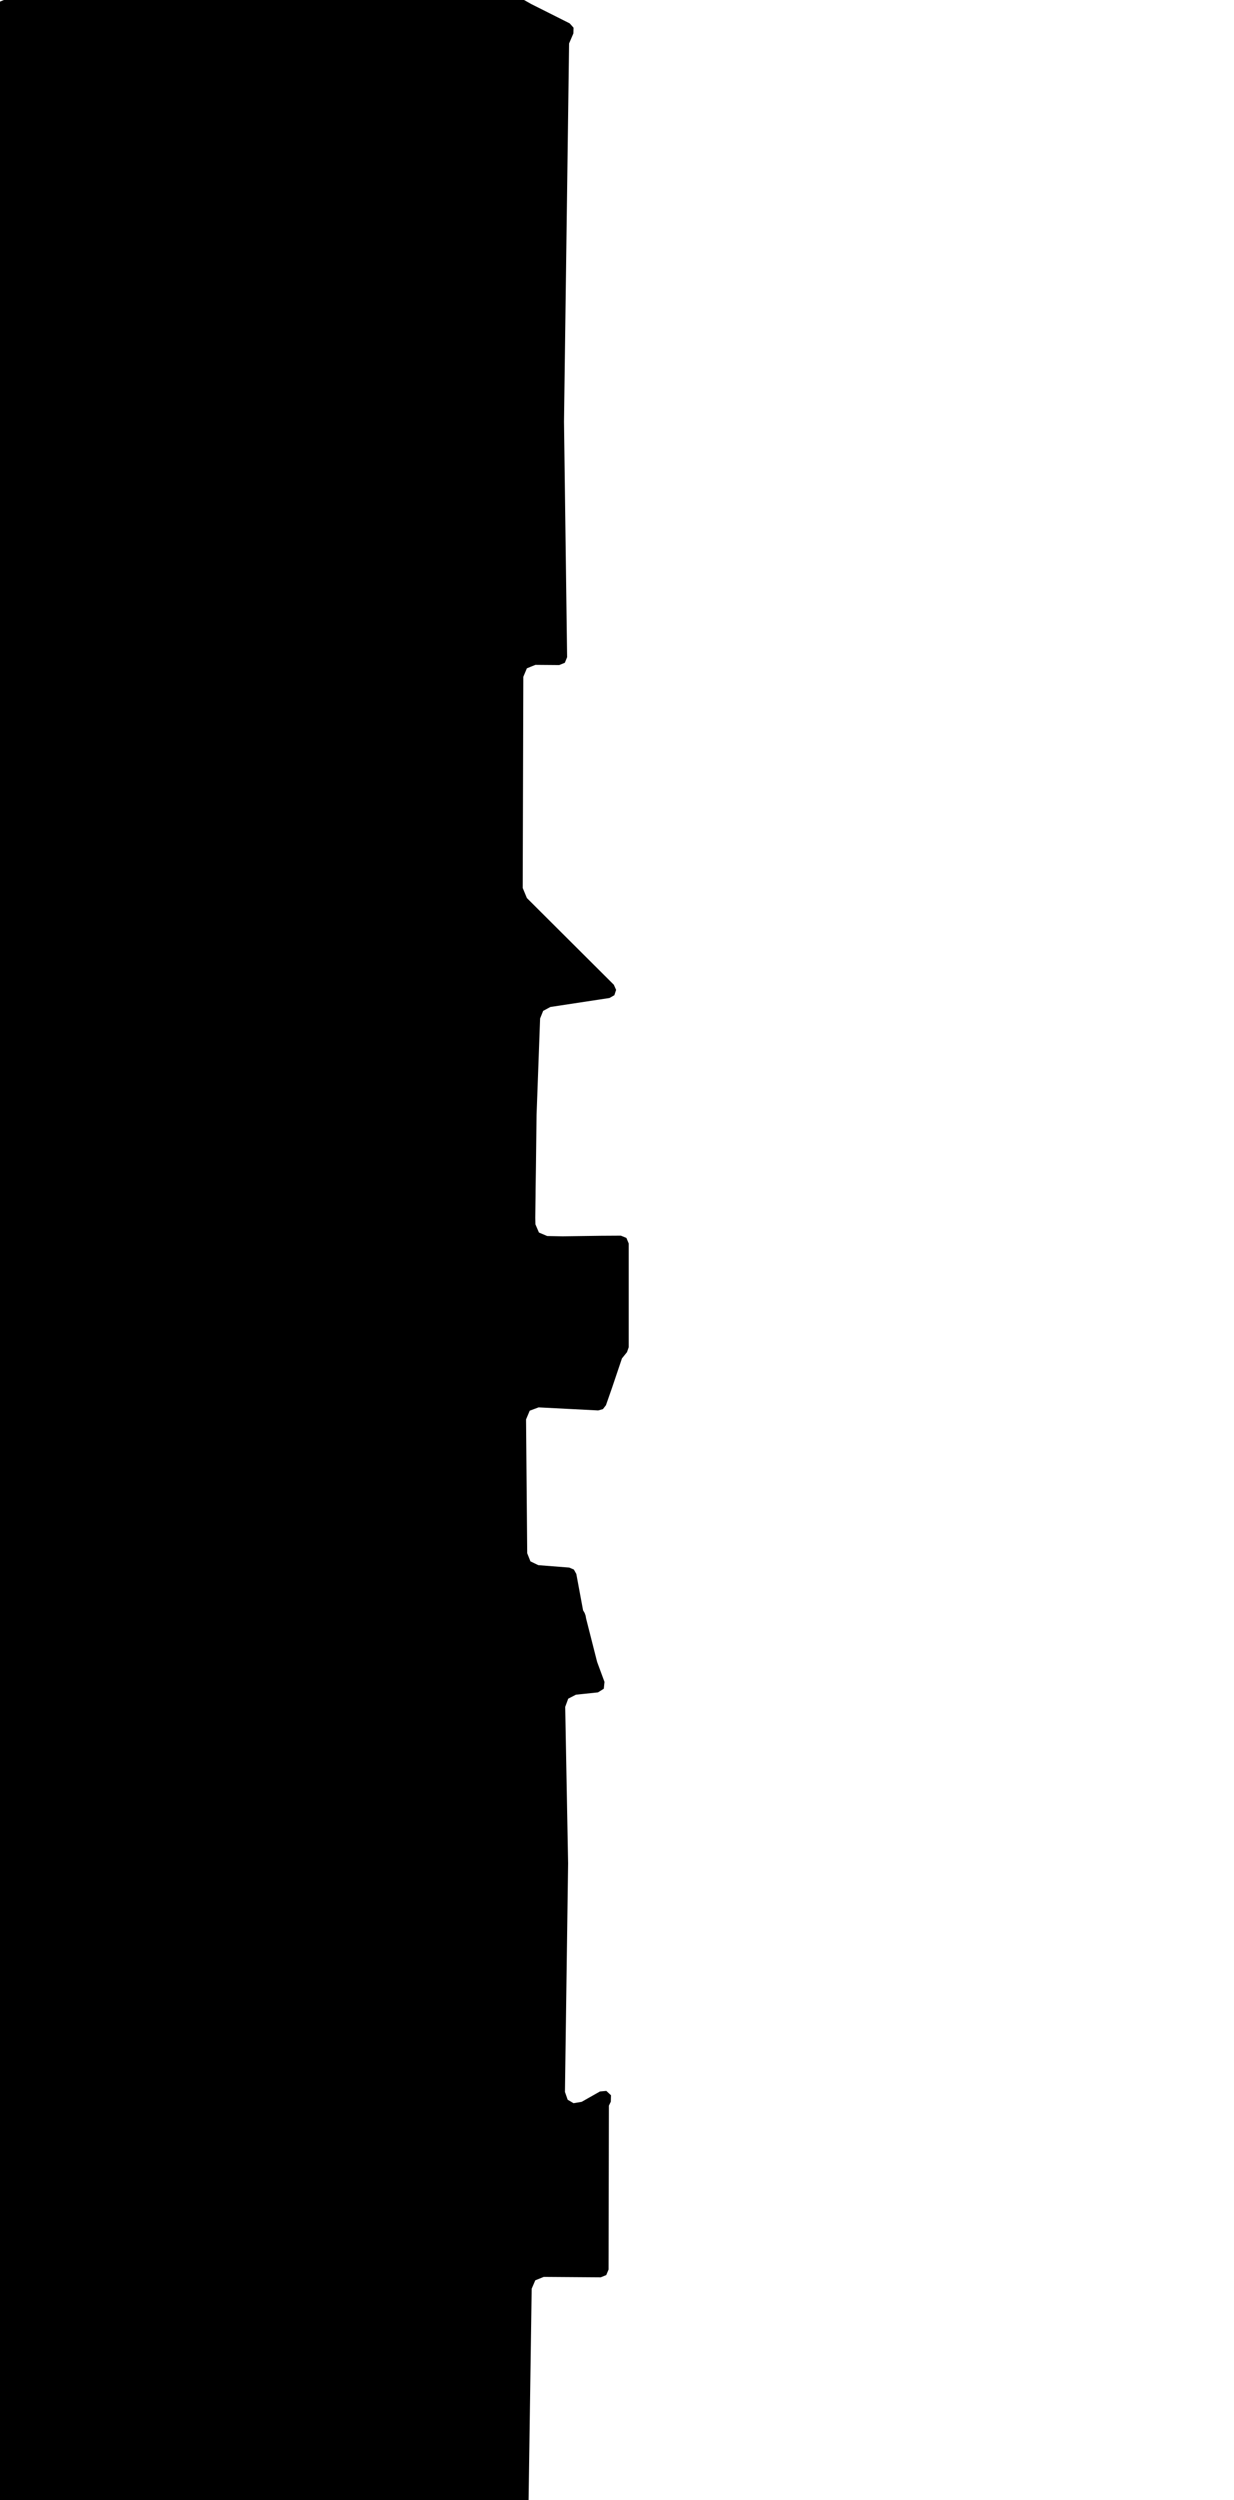 <svg xmlns="http://www.w3.org/2000/svg" version="1.1" width="592.5px" height="1200px">
  <polygon id="10" class="bin" points="1.875,0.0 -0.777,1.098 -1.875,3.75 -1.875,1203.75 -0.777,1206.402 1.875,1207.5 249.99,1207.5 252.622,1206.421 253.74,1203.805 255.286,1098.509 257.015,1094.484 261.078,1092.846 288.423,1093.058 291.09,1091.972 292.202,1089.315 292.36,1010.647 293.279,1008.752 293.366,1005.674 291.12,1003.569 288.055,1003.854 279.287,1008.823 275.372,1009.477 272.564,1007.815 271.255,1004.068 272.774,894.431 272.773,894.309 271.378,819.246 272.824,815.318 276.545,813.402 287.117,812.298 289.911,810.549 290.245,807.27 286.823,797.996 286.61,797.307 281.453,776.991 281.329,776.391 281.186,775.497 280.714,774.188 279.96,772.908 276.717,755.446 275.538,753.343 273.322,752.392 258.455,751.23 254.687,749.415 253.137,745.53 252.578,681.276 254.343,677.089 258.601,675.503 287.212,676.97 289.495,676.338 290.944,674.463 293.836,666.196 293.85,666.157 298.628,651.998 301.042,649.011 301.875,646.654 301.875,596.83 300.768,594.171 298.102,593.08 288.446,593.141 288.415,593.141 270.274,593.4 270.045,593.399 262.72,593.26 258.768,591.583 257.075,587.638 257.005,584.624 257.004,584.375 257.142,573.739 257.142,573.717 257.16,571.042 257.161,570.985 257.316,560.822 257.317,560.81 257.627,535.231 257.631,535.062 259.328,488.841 260.793,485.199 264.245,483.328 292.639,479.014 294.982,477.677 295.821,475.114 294.723,472.651 252.974,431.032 250.975,426.197 251.269,324.842 252.975,320.773 257.064,319.114 268.514,319.216 271.204,318.112 272.297,315.416 270.802,202.511 270.802,202.328 273.245,20.857 275.304,16.054 275.38,13.29 273.541,11.225 254.82,1.82 254.797,1.782 251.605,0.0 1.875,0.0 " moovel_rot="0" moovel_centroid="134.432,604.913"/>
  <polygon id="21086461" class="tile" points="-1.0,1291.324 -1.028,1201.033 -65.223,1201.0 -66.044,1290.895 -1.0,1291.324 " moovel_rot="-9.4" moovel_centroid="-33.301,1246.162"/>
  <polygon id="99249390" class="tile" points="-71.727,1201.001 -71.723,1213.625 -67.044,1213.624 -67.047,1201.0 -71.727,1201.001 " moovel_rot="3.9" moovel_centroid="-69.385,1207.312"/>
  <polygon id="78164903" class="tile" points="-94.745,1201.0 -94.911,1235.024 -72.727,1235.427 -72.734,1219.002 -72.738,1201.209 -94.745,1201.0 " moovel_rot="80.2" moovel_centroid="-83.77,1218.188"/>
  <polygon id="52115492" class="tile" points="-95.911,1201.0 -134.567,1201.003 -134.574,1244.04 -118.321,1244.042 -95.919,1244.037 -95.911,1201.0 " moovel_rot="2.0" moovel_centroid="-115.243,1222.521"/>
  <polygon id="27830228" class="tile" points="-135.574,1286.311 -152.552,1283.812 -153.792,1282.456 -153.629,1201.066 -146.357,1201.037 -135.695,1201.0 -135.584,1278.911 -135.574,1286.311 " moovel_rot="34.1" moovel_centroid="-144.62,1243.097"/>
  <polygon id="60174056" class="tile" points="-193.317,1264.083 -193.298,1217.347 -187.935,1216.529 -187.409,1201.077 -155.366,1201.0 -155.534,1226.175 -154.792,1263.323 -193.317,1264.083 " moovel_rot="1.0" moovel_centroid="-173.696,1233.384"/>
  <polygon id="309595244" class="tile" points="-234.709,1237.772 -217.401,1201.0 -194.317,1209.275 -194.336,1256.04 -234.709,1237.772 " moovel_rot="-32.6" moovel_centroid="-210.435,1228.044"/>
  <polygon id="159382725" class="tile" points="-261.17,1201.0 -259.176,1205.367 -257.012,1210.09 -254.253,1215.998 -245.451,1234.856 -236.216,1254.636 -235.709,1257.187 -265.693,1271.634 -271.731,1274.551 -273.773,1269.697 -289.008,1277.644 -292.76,1277.054 -292.737,1237.013 -290.947,1224.212 -282.569,1211.182 -268.798,1204.262 -261.17,1201.0 " moovel_rot="25.5" moovel_centroid="-268.89,1241.811"/>
  <polygon id="282493551" class="tile" points="-293.76,1245.598 -317.222,1246.938 -317.216,1202.297 -295.62,1201.0 -293.76,1245.598 " moovel_rot="-41.5" moovel_centroid="-305.945,1224.266"/>
  <polygon id="164752264" class="tile" points="-328.502,1221.879 -318.255,1222.515 -318.222,1201.0 -328.796,1201.318 -328.502,1221.879 " moovel_rot="-58.4" moovel_centroid="-323.405,1211.623"/>
  <polygon id="122634306" class="tile" points="-344.256,1201.0 -329.817,1202.504 -329.796,1221.666 -346.567,1219.242 -344.256,1201.0 " moovel_rot="80.6" moovel_centroid="-337.58,1211.345"/>
  <polygon id="238065176" class="tile" points="-360.431,1201.037 -347.592,1201.0 -347.567,1230.96 -360.405,1230.997 -360.431,1201.037 " moovel_rot="56.7" moovel_centroid="-353.999,1215.999"/>
  <polygon id="13845946" class="tile" points="-417.608,1283.294 -417.555,1281.265 -417.489,1279.215 -417.439,1241.996 -417.889,1221.942 -418.576,1203.443 -413.282,1201.751 -407.773,1201.0 -402.22,1201.265 -396.799,1202.523 -391.701,1204.732 -387.071,1207.812 -369.099,1219.578 -368.848,1244.445 -379.362,1250.515 -361.431,1281.748 -412.309,1310.938 -413.309,1311.391 -414.409,1311.803 -415.826,1312.189 -417.24,1312.427 -418.524,1312.521 -417.608,1283.294 " moovel_rot="-60" moovel_centroid="-395.629,1253.898"/>
  <polygon id="37247513" class="tile" points="-419.687,1316.767 -440.442,1316.969 -440.497,1201.0 -419.576,1201.067 -419.687,1316.767 " moovel_rot="-76.5" moovel_centroid="-430.055,1258.874"/>
  <polygon id="113631646" class="tile" points="-441.497,1201.033 -452.433,1201.016 -462.836,1201.0 -462.841,1243.66 -441.502,1243.692 -441.497,1201.033 " moovel_rot="-18.0" moovel_centroid="-452.169,1222.346"/>
  <polygon id="165572650" class="tile" points="-468.801,1251.448 -468.417,1237.912 -463.841,1237.624 -464.176,1209.8 -464.055,1201.831 -469.37,1201.598 -487.465,1201.0 -487.459,1251.173 -483.941,1251.223 -468.801,1251.448 " moovel_rot="77.8" moovel_centroid="-476.3,1225.358"/>
  <polygon id="27833580" class="tile" points="-488.465,1263.701 -491.009,1240.714 -488.515,1201.365 -498.647,1201.0 -520.401,1248.244 -488.465,1263.701 " moovel_rot="-93.5" moovel_centroid="-500.504,1233.555"/>
  <polygon id="356211542" class="tile" points="-548.584,1201.292 -542.905,1202.041 -525.834,1209.151 -526.146,1213.88 -521.401,1214.38 -523.079,1253.576 -528.301,1253.491 -528.623,1258.227 -546.841,1257.934 -547.047,1263.349 -552.4,1262.203 -553.211,1245.722 -557.945,1245.22 -557.948,1208.579 -551.128,1211.355 -551.128,1204.444 -550.592,1201.0 -548.584,1201.292 " moovel_rot="-83.0" moovel_centroid="-540.183,1231.286"/>
  <polygon id="224654576" class="tile" points="-40.159,1317.038 -40.214,1384.232 -0.054,1384.162 0.0,1316.969 -40.159,1317.038 " moovel_rot="41.4" moovel_centroid="-20.107,1350.6"/>
  <polygon id="184341427" class="tile" points="-50.045,1318.879 -42.244,1319.768 -42.214,1365.88 -54.801,1365.705 -54.744,1364.532 -54.396,1357.797 -58.841,1357.723 -67.738,1357.048 -67.496,1346.935 -66.772,1316.969 -50.045,1318.879 " moovel_rot="-86.9" moovel_centroid="-54.272,1340.294"/>
  <polygon id="113631670" class="tile" points="-68.833,1386.674 -73.277,1386.452 -73.377,1319.021 -68.738,1316.969 -68.833,1386.674 " moovel_rot="-84.4" moovel_centroid="-71.044,1352.031"/>
  <polygon id="176569813" class="tile" points="-74.435,1389.114 -86.369,1388.671 -91.912,1380.91 -92.503,1317.788 -74.377,1316.969 -74.435,1389.114 " moovel_rot="-92.8" moovel_centroid="-83.147,1352.292"/>
  <polygon id="219767007" class="tile" points="-93.556,1316.969 -110.538,1317.109 -110.591,1348.687 -93.503,1349.067 -93.556,1316.969 " moovel_rot="-61.7" moovel_centroid="-102.024,1332.975"/>
  <polygon id="178950050" class="tile" points="-111.642,1318.156 -117.381,1317.525 -122.506,1316.969 -125.304,1347.617 -120.294,1346.923 -120.524,1353.545 -118.101,1354.197 -111.591,1355.936 -111.642,1318.156 " moovel_rot="-28.7" moovel_centroid="-117.516,1335.736"/>
  <polygon id="24901990" class="tile" points="-155.738,1462.057 -128.259,1461.798 -127.83,1452.38 -126.402,1421.25 -126.304,1349.392 -142.256,1330.668 -151.213,1317.079 -155.742,1316.969 -155.738,1462.057 " moovel_rot="59.1" moovel_centroid="-141.884,1395.76"/>
  <polygon id="175357039" class="tile" points="-176.032,1317.912 -172.645,1363.069 -172.358,1366.216 -198.757,1368.502 -199.941,1360.817 -208.088,1360.976 -208.152,1405.207 -165.191,1401.944 -156.742,1401.047 -163.821,1316.969 -176.032,1317.912 " moovel_rot="35.4" moovel_centroid="-180.03,1374.179"/>
  <polygon id="213276965" class="tile" points="-209.152,1316.969 -233.072,1321.605 -228.008,1358.569 -209.16,1357.913 -209.152,1316.969 " moovel_rot="-3.2" moovel_centroid="-219.748,1337.942"/>
  <polygon id="381816867" class="tile" points="-246.837,1316.989 -246.838,1332.218 -234.083,1332.193 -234.072,1316.969 -246.837,1316.989 " moovel_rot="62.2" moovel_centroid="-240.458,1324.592"/>
  <polygon id="111410265" class="tile" points="-253.439,1316.982 -253.485,1346.976 -247.838,1346.974 -247.846,1316.969 -253.439,1316.982 " moovel_rot="78.7" moovel_centroid="-250.652,1331.999"/>
  <polygon id="166530272" class="tile" points="-263.292,1388.785 -261.871,1378.984 -255.752,1382.882 -254.488,1369.912 -261.02,1371.288 -260.312,1351.722 -260.886,1338.042 -254.485,1337.36 -256.596,1316.969 -294.478,1363.304 -263.292,1388.785 " moovel_rot="13.4" moovel_centroid="-270.401,1356.869"/>
  <polygon id="322160108" class="tile" points="-300.268,1316.983 -300.26,1325.813 -295.478,1325.799 -295.486,1316.969 -300.268,1316.983 " moovel_rot="16.8" moovel_centroid="-297.873,1321.391"/>
  <polygon id="402748445" class="tile" points="-320.161,1317.001 -301.268,1316.969 -301.321,1386.159 -320.214,1386.191 -320.161,1317.001 " moovel_rot="35.1" moovel_centroid="-310.741,1351.58"/>
  <polygon id="60769281" class="tile" points="-321.214,1366.952 -325.971,1365.605 -356.911,1358.055 -348.147,1318.346 -338.661,1316.969 -330.857,1319.789 -324.841,1322.714 -321.248,1334.058 -321.214,1366.952 " moovel_rot="65.1" moovel_centroid="-337.078,1342.205"/>
  <polygon id="17505546" class="tile" points="-357.911,1316.972 -374.659,1316.969 -374.776,1461.429 -358.029,1461.442 -357.911,1316.972 " moovel_rot="2.5" moovel_centroid="-366.344,1389.203"/>
  <polygon id="12483128" class="tile" points="-375.961,1316.969 -375.776,1344.422 -391.206,1344.538 -391.184,1317.471 -375.961,1316.969 " moovel_rot="77.7" moovel_centroid="-383.513,1330.88"/>
  <polygon id="116676562" class="tile" points="-400.935,1316.969 -392.243,1316.989 -392.206,1396.652 -400.897,1396.645 -400.935,1316.969 " moovel_rot="-26.7" moovel_centroid="-396.57,1356.813"/>
  <polygon id="42110606" class="tile" points="-402.017,1316.969 -436.175,1317.001 -436.117,1386.598 -436.082,1425.596 -418.636,1425.578 -418.637,1421.241 -418.648,1411.397 -412.487,1411.393 -401.935,1411.382 -402.017,1316.969 " moovel_rot="-10.1" moovel_centroid="-419.648,1368.062"/>
  <polygon id="45203425" class="tile" points="-437.188,1365.653 -451.022,1365.163 -451.044,1360.809 -451.25,1317.496 -437.175,1316.969 -437.188,1365.653 " moovel_rot="66.4" moovel_centroid="-444.135,1341.251"/>
  <polygon id="183786036" class="tile" points="-452.282,1327.377 -452.25,1316.969 -473.043,1316.997 -473.05,1353.038 -452.261,1353.022 -452.282,1327.377 " moovel_rot="15.5" moovel_centroid="-462.658,1335.008"/>
  <polygon id="122994785" class="tile" points="-496.171,1316.969 -496.065,1413.136 -474.678,1413.482 -474.05,1317.299 -496.171,1316.969 " moovel_rot="-89.8" moovel_centroid="-485.24,1364.951"/>
  <polygon id="293392099" class="tile" points="-508.48,1605.192 -508.441,1329.416 -506.79,1317.02 -498.162,1316.969 -497.171,1556.133 -497.631,1567.6 -497.957,1579.975 -501.442,1605.367 -508.48,1605.192 " moovel_rot="61.0" moovel_centroid="-503.11,1461.016"/>
  <polygon id="328812621" class="tile" points="-509.492,1340.187 -535.382,1350.936 -537.006,1333.004 -531.885,1332.761 -532.172,1326.58 -530.748,1317.838 -510.981,1317.302 -509.48,1316.969 -509.492,1340.187 " moovel_rot="-2.8" moovel_centroid="-522.648,1332.455"/>
  <polygon id="47799957" class="tile" points="-538.006,1398.45 -538.081,1317.278 -558.861,1316.969 -561.956,1397.104 -538.006,1398.45 " moovel_rot="-66.6" moovel_centroid="-549.223,1358.409"/>
  <polygon id="28495586" class="tile" points="-53.867,1667.12 0.0,1666.933 -0.094,1632.049 -31.468,1632.092 -31.502,1605.438 -50.334,1605.367 -50.429,1632.119 -53.829,1632.123 -53.867,1667.12 " moovel_rot="80.0" moovel_centroid="-29.92,1643.047"/>
  <polygon id="325802296" class="tile" points="-56.009,1605.655 -55.938,1615.224 -55.867,1624.793 -68.806,1625.505 -74.247,1625.542 -74.218,1605.367 -56.009,1605.655 " moovel_rot="-65.1" moovel_centroid="-65.171,1615.402"/>
  <polygon id="42275710" class="tile" points="-75.247,1605.708 -85.8,1605.367 -85.729,1608.422 -92.575,1608.281 -91.816,1628.167 -86.968,1629.147 -87.38,1633.471 -83.684,1639.012 -81.012,1643.01 -75.271,1643.227 -75.247,1605.708 " moovel_rot="-20.6" moovel_centroid="-82.628,1622.375"/>
  <polygon id="249629285" class="tile" points="-93.576,1605.367 -99.127,1605.373 -99.127,1612.983 -93.575,1612.977 -93.576,1605.367 " moovel_rot="74.5" moovel_centroid="-96.351,1609.175"/>
  <polygon id="432328157" class="tile" points="-111.732,1649.79 -123.503,1648.603 -123.172,1635.051 -123.524,1617.532 -123.287,1605.367 -114.849,1605.794 -111.24,1605.788 -111.387,1612.913 -112.109,1624.421 -108.242,1626.553 -100.127,1627.686 -100.933,1642.831 -103.135,1648.401 -106.501,1651.192 -111.732,1649.79 " moovel_rot="-25.6" moovel_centroid="-113.866,1630.778"/>
  <polygon id="31701252" class="tile" points="-124.524,1738.506 -134.741,1766.636 -139.075,1765.093 -140.72,1769.721 -148.43,1766.759 -147.042,1762.707 -156.122,1759.243 -158.727,1757.17 -161.924,1761.052 -183.85,1745.092 -217.145,1721.331 -214.417,1716.723 -218.864,1713.496 -145.632,1608.261 -141.322,1611.118 -139.745,1609.629 -136.634,1605.367 -124.596,1614.065 -125.827,1626.345 -159.473,1719.176 -139.613,1733.147 -124.524,1738.506 " moovel_rot="50.9" moovel_centroid="-165.454,1693.853"/>
  <polygon id="199999681" class="tile" points="-267.433,1605.906 -221.164,1605.367 -219.864,1657.489 -229.242,1657.755 -267.473,1658.831 -267.433,1605.906 " moovel_rot="55.3" moovel_centroid="-244.04,1632.026"/>
  <polygon id="444927358" class="tile" points="-268.517,1605.367 -268.473,1625.631 -280.686,1626.405 -280.662,1605.987 -268.517,1605.367 " moovel_rot="25.6" moovel_centroid="-274.592,1615.857"/>
  <polygon id="266786240" class="tile" points="-304.461,1706.766 -288.28,1707.931 -281.858,1672.36 -281.686,1634.294 -289.892,1605.367 -312.781,1617.533 -312.756,1670.657 -304.461,1706.766 " moovel_rot="-86.5" moovel_centroid="-297.238,1656.687"/>
  <polygon id="374421356" class="tile" points="-313.781,1634.739 -329.439,1635.756 -329.413,1605.882 -315.864,1605.367 -313.781,1634.739 " moovel_rot="-24.3" moovel_centroid="-322.128,1620.796"/>
  <polygon id="267429584" class="tile" points="-339.415,1605.655 -339.26,1620.851 -330.442,1620.954 -330.439,1605.367 -339.415,1605.655 " moovel_rot="27.5" moovel_centroid="-334.871,1613.183"/>
  <polygon id="302746812" class="tile" points="-354.086,1687.964 -364.2,1688.337 -365.084,1675.396 -350.54,1675.137 -350.564,1673.684 -350.639,1669.86 -351.501,1669.878 -351.418,1674.127 -365.482,1674.38 -365.782,1659.564 -353.086,1659.333 -353.008,1663.547 -350.694,1663.505 -350.754,1660.118 -350.809,1657.608 -350.891,1653.617 -353.435,1653.657 -353.353,1657.855 -366.106,1658.091 -366.223,1652.217 -367.515,1652.247 -367.708,1642.571 -353.262,1642.307 -353.171,1646.626 -350.859,1646.578 -350.969,1641.255 -351.054,1636.822 -352.888,1636.857 -352.798,1641.221 -367.901,1641.502 -367.991,1637.034 -372.475,1637.115 -372.134,1654.055 -383.907,1654.27 -384.476,1625.645 -351.472,1625.042 -351.546,1621.04 -384.547,1621.649 -384.858,1606.173 -379.425,1606.078 -348.354,1605.506 -340.415,1605.367 -342.965,1692.361 -340.425,1737.108 -354.432,1737.556 -355.288,1711.943 -351.17,1710.786 -353.629,1705.174 -354.086,1687.964 " moovel_rot="-64.6" moovel_centroid="-357.506,1655.125"/>
  <polygon id="85811365" class="tile" points="-385.858,1605.367 -385.899,1638.247 -397.546,1638.105 -397.866,1605.756 -385.858,1605.367 " moovel_rot="-0.7" moovel_centroid="-391.777,1621.785"/>
  <polygon id="379346318" class="tile" points="-398.874,1659.018 -440.435,1655.34 -440.871,1633.727 -437.905,1633.674 -424.985,1633.585 -425.159,1609.108 -427.962,1609.129 -427.993,1605.46 -403.691,1605.456 -398.931,1605.367 -398.876,1624.454 -398.871,1628.585 -398.867,1632.675 -398.866,1648.958 -398.874,1659.018 " moovel_rot="-87.8" moovel_centroid="-416.174,1634.152"/>
  <polygon id="335683918" class="tile" points="-441.871,1606.761 -441.906,1648.711 -447.129,1647.725 -449.24,1649.459 -449.939,1652.1 -453.54,1652.518 -453.86,1650.687 -457.326,1650.137 -457.85,1607.973 -450.108,1607.776 -450.101,1605.367 -441.871,1606.761 " moovel_rot="9.9" moovel_centroid="-449.784,1628.314"/>
  <polygon id="387222697" class="tile" points="-464.374,1605.367 -459.938,1606.786 -458.876,1607.694 -458.85,1636.741 -459.941,1636.757 -464.427,1636.881 -464.374,1605.367 " moovel_rot="12.4" moovel_centroid="-461.665,1621.584"/>
  <polygon id="382364615" class="tile" points="-470.899,1650.796 -470.669,1605.473 -469.239,1605.367 -465.455,1608.405 -465.427,1650.864 -470.899,1650.796 " moovel_rot="-84.4" moovel_centroid="-468.146,1628.821"/>
  <polygon id="41274272" class="tile" points="-522.363,1605.367 -471.899,1605.402 -471.931,1673.211 -494.082,1673.201 -522.394,1673.175 -522.363,1605.367 " moovel_rot="-85.6" moovel_centroid="-497.147,1639.29"/>
  <polygon id="324109670" class="tile" points="-523.543,1608.389 -524.824,1607.739 -531.739,1605.367 -534.999,1605.396 -541.746,1612.353 -541.748,1624.772 -532.703,1624.718 -523.394,1624.66 -523.543,1608.389 " moovel_rot="-88.9" moovel_centroid="-532.345,1615.925"/>
  <polygon id="238582031" class="tile" points="-556.591,1605.373 -556.611,1649.099 -542.768,1649.092 -542.748,1605.367 -556.591,1605.373 " moovel_rot="81.2" moovel_centroid="-549.679,1627.233"/>
  <polygon id="43877374" class="tile" points="-557.611,1607.99 -581.523,1605.367 -581.727,1610.292 -586.609,1610.008 -586.491,1670.973 -582.708,1670.983 -582.7,1666.969 -557.624,1667.232 -557.611,1607.99 " moovel_rot="-2.3" moovel_centroid="-572.138,1637.414"/>
  <polygon id="126225314" class="tile" points="-13.356,1894.011 -13.403,1769.721 -6.599,1769.807 -0.047,1769.746 0.0,1894.036 -13.356,1894.011 " moovel_rot="-62.1" moovel_centroid="-6.701,1831.897"/>
  <polygon id="60361093" class="tile" points="-30.509,1830.077 -18.217,1791.539 -15.403,1783.912 -18.396,1782.937 -58.868,1770.646 -62.042,1769.721 -61.98,1819.983 -56.22,1821.863 -30.509,1830.077 " moovel_rot="-68.5" moovel_centroid="-42.275,1799.356"/>
  <polygon id="87804992" class="tile" points="-63.045,1786.202 -67.185,1781.028 -77.613,1769.721 -117.454,1806.473 -108.058,1818.785 -104.647,1823.303 -77.636,1859.164 -63.042,1847.777 -66.293,1843.891 -76.285,1851.245 -100.816,1819.048 -63.045,1786.202 " moovel_rot="-42.0" moovel_centroid="-89.28,1805.981"/>
  <polygon id="186519594" class="tile" points="-124.822,1769.721 -118.454,1773.582 -118.832,1795.666 -134.174,1796.665 -134.182,1772.713 -124.822,1769.721 " moovel_rot="15.3" moovel_centroid="-126.465,1783.704"/>
  <polygon id="24974953" class="tile" points="-135.299,1772.027 -148.686,1769.721 -157.89,1841.518 -135.182,1845.76 -135.299,1772.027 " moovel_rot="22.1" moovel_centroid="-144.455,1810.395"/>
  <polygon id="47346523" class="tile" points="-181.295,1884.137 -158.894,1883.594 -158.89,1769.915 -169.267,1769.721 -170.097,1792.79 -190.793,1792.743 -191.33,1814.251 -188.946,1838.366 -181.295,1884.137 " moovel_rot="20.5" moovel_centroid="-172.764,1830.914"/>
  <polygon id="331869576" class="tile" points="-197.89,1833.681 -197.854,1769.721 -192.33,1769.723 -192.367,1833.683 -197.89,1833.681 " moovel_rot="16.7" moovel_centroid="-195.11,1801.702"/>
  <polygon id="381753888" class="tile" points="-198.89,1769.732 -206.413,1769.721 -206.435,1798.038 -198.912,1798.05 -198.89,1769.732 " moovel_rot="-11.5" moovel_centroid="-202.663,1783.885"/>
  <polygon id="27835175" class="tile" points="-207.435,1770.001 -207.614,1970.595 -225.415,1970.095 -225.067,1889.236 -224.403,1856.162 -225.358,1769.721 -207.435,1770.001 " moovel_rot="4.9" moovel_centroid="-216.264,1870.331"/>
  <polygon id="213277311" class="tile" points="-226.415,1769.725 -239.964,1769.721 -239.967,1784.435 -226.425,1784.439 -226.415,1769.725 " moovel_rot="-5.3" moovel_centroid="-233.193,1777.079"/>
  <polygon id="162915335" class="tile" points="-258.324,1781.897 -251.261,1781.8 -251.19,1770.039 -240.967,1769.721 -241.01,1815.296 -258.04,1815.043 -258.324,1781.897 " moovel_rot="66.5" moovel_centroid="-248.959,1794.472"/>
  <polygon id="282811452" class="tile" points="-259.33,1769.721 -287.826,1769.778 -287.82,1801.339 -259.324,1801.281 -259.33,1769.721 " moovel_rot="27.8" moovel_centroid="-273.575,1785.53"/>
  <polygon id="281844288" class="tile" points="-288.828,1769.721 -288.826,1793.254 -310.494,1793.248 -310.498,1769.726 -288.828,1769.721 " moovel_rot="-9.8" moovel_centroid="-299.661,1781.487"/>
  <polygon id="32651654" class="tile" points="-311.498,1870.131 -311.677,1831.121 -311.616,1800.062 -311.592,1790.74 -313.371,1788.142 -318.791,1780.274 -326.028,1769.721 -331.013,1772.986 -335.3,1775.8 -337.859,1776.661 -340.412,1778.478 -342.514,1780.892 -343.97,1783.488 -344.797,1787.485 -343.859,1803.393 -342.491,1803.392 -342.837,1819.151 -344.235,1819.104 -344.326,1825.153 -344.489,1829.064 -343.028,1829.087 -343.298,1844.649 -344.727,1844.682 -344.857,1849.334 -344.988,1854.542 -343.469,1854.574 -343.744,1870.232 -311.498,1870.131 " moovel_rot="-79.8" moovel_centroid="-327.919,1823.72"/>
  <polygon id="46115664" class="tile" points="-346.028,1770.415 -345.988,1806.39 -375.226,1805.887 -374.905,1769.721 -346.028,1770.415 " moovel_rot="84.1" moovel_centroid="-360.55,1788.14"/>
  <polygon id="173593123" class="tile" points="-377.934,1817.497 -376.226,1790.687 -386.165,1769.721 -413.474,1778.35 -417.71,1779.686 -417.71,1817.15 -377.934,1817.497 " moovel_rot="-90" moovel_centroid="-397.334,1796.263"/>
  <polygon id="30767751" class="tile" points="-419.544,1810.029 -418.71,1775.718 -420.137,1769.721 -428.161,1770.937 -428.087,1796.429 -428.139,1808.868 -419.544,1810.029 " moovel_rot="-3.5" moovel_centroid="-423.593,1789.718"/>
  <polygon id="98290397" class="tile" points="-435.484,1804.175 -429.161,1786.965 -436.563,1774.596 -447.784,1769.721 -453.444,1779.476 -446.076,1782.126 -442.527,1787.386 -446.916,1797.512 -453.418,1811.286 -450.858,1812.136 -443.141,1807.105 -440.352,1805.961 -435.484,1804.175 " moovel_rot="46.1" moovel_centroid="-441.152,1789.933"/>
  <polygon id="130004405" class="tile" points="-454.444,1769.735 -454.46,1796.631 -463.926,1796.617 -463.91,1769.721 -454.444,1769.735 " moovel_rot="-12.7" moovel_centroid="-459.185,1783.176"/>
  <polygon id="42857216" class="tile" points="-464.926,1829.343 -473.637,1829.336 -482.573,1829.34 -482.556,1769.724 -466.9,1769.721 -466.822,1777.2 -466.981,1809.021 -464.926,1809.027 -464.926,1829.343 " moovel_rot="42.3" moovel_centroid="-474.367,1800.324"/>
  <polygon id="9883541" class="tile" points="-483.573,1824.251 -522.017,1786.068 -515.326,1772.338 -520.285,1769.721 -525.945,1781.537 -527.627,1782.709 -537.591,1783.785 -551.014,1782.823 -558.242,1782.175 -564.319,1778.711 -563.91,1784.273 -564.212,1926.884 -550.678,1931.097 -539.781,1933.41 -536.062,1933.644 -531.696,1929.742 -513.164,1901.127 -490.531,1865.921 -485.09,1845.465 -483.573,1824.251 " moovel_rot="-31.3" moovel_centroid="-531.329,1852.113"/>
  <polygon id="395133117" class="tile" points="-576.366,1769.721 -576.381,1786.364 -575.876,1796.688 -565.323,1794.106 -565.828,1782.908 -565.319,1772.194 -576.366,1769.721 " moovel_rot="-48.4" moovel_centroid="-571.109,1783.114"/>
  <polygon id="276427794" class="tile" points="-577.382,1769.721 -581.071,1769.728 -581.068,1781.586 -577.381,1781.585 -577.382,1769.721 " moovel_rot="73.6" moovel_centroid="-579.225,1775.655"/>
  <polygon id="357279451" class="tile" points="-588.675,1792.235 -588.667,1769.726 -582.071,1769.721 -582.078,1792.23 -588.675,1792.235 " moovel_rot="75.5" moovel_centroid="-585.373,1780.978"/>
  <polygon id="239390502" class="tile" points="-2.33,1970.595 -22.212,1971.87 -22.247,1996.147 0.0,1993.274 -2.33,1970.595 " moovel_rot="-81.6" moovel_centroid="-11.788,1983.207"/>
  <polygon id="303255370" class="tile" points="-24.247,1970.606 -24.259,1997.224 -29.967,1997.224 -29.961,1970.595 -24.247,1970.606 " moovel_rot="-4.4" moovel_centroid="-27.109,1983.91"/>
  <polygon id="368681119" class="tile" points="-30.967,1970.723 -45.414,1970.595 -45.428,2012.495 -30.987,2012.809 -30.967,1970.723 " moovel_rot="0.1" moovel_centroid="-38.193,1991.654"/>
  <polygon id="177434353" class="tile" points="-98.331,1970.595 -98.909,1989.574 -71.478,1989.671 -71.593,2013.946 -77.153,2013.926 -77.275,2039.19 -76.772,2045.37 -56.193,2050.054 -46.469,2038.616 -46.428,1971.122 -98.331,1970.595 " moovel_rot="70.8" moovel_centroid="-65.341,2004.719"/>
  <polygon id="237534365" class="tile" points="-104.97,1970.595 -99.909,1977.279 -126.462,1997.266 -119.152,2007.217 -124.223,2011.474 -99.919,2043.005 -122.398,2061.193 -158.317,2011.433 -104.97,1970.595 " moovel_rot="38.5" moovel_centroid="-127.354,2020.475"/>
  <polygon id="424956804" class="tile" points="-159.423,1970.595 -159.317,2083.868 -163.963,2087.325 -163.772,1972.785 -159.423,1970.595 " moovel_rot="-84.0" moovel_centroid="-161.622,2029.27"/>
  <polygon id="395847356" class="tile" points="-164.963,1971.077 -178.614,1970.595 -178.564,2015.08 -177.814,2014.968 -166.947,2013.382 -164.963,1971.077 " moovel_rot="-25.7" moovel_centroid="-172.314,1991.938"/>
  <polygon id="380426896" class="tile" points="-181.988,1970.601 -179.614,1970.595 -179.617,1996.107 -181.991,1996.113 -181.988,1970.601 " moovel_rot="72.8" moovel_centroid="-180.803,1983.354"/>
  <polygon id="284550494" class="tile" points="-248.42,1970.672 -248.437,2087.187 -185.009,2087.117 -185.007,2054.697 -214.832,2054.736 -214.827,2004.707 -182.991,2004.664 -182.992,1970.595 -248.42,1970.672 " moovel_rot="74.7" moovel_centroid="-220.542,2028.219"/>
  <polygon id="168913901" class="tile" points="-259.03,1970.621 -259.01,2062.374 -249.437,2062.348 -249.47,1970.595 -259.03,1970.621 " moovel_rot="61.7" moovel_centroid="-254.237,2016.495"/>
  <polygon id="414371184" class="tile" points="-267.268,1978.912 -266.866,1974.151 -274.292,1972.426 -283.777,1970.595 -283.783,1988.916 -283.615,1997.093 -262.42,1986.017 -260.03,1983.228 -260.621,1981.452 -264.461,1980.662 -267.268,1978.912 " moovel_rot="72.2" moovel_centroid="-275.006,1982.75"/>
  <polygon id="126300578" class="tile" points="-284.801,1970.599 -289.724,1970.595 -289.699,2064.563 -284.783,2064.578 -284.801,1970.599 " moovel_rot="-66.2" moovel_centroid="-287.252,2017.572"/>
  <polygon id="254871721" class="tile" points="-290.735,1970.595 -298.743,1970.597 -298.733,2000.497 -290.724,2000.495 -290.735,1970.595 " moovel_rot="-0.3" moovel_centroid="-294.734,1985.546"/>
  <polygon id="84209026" class="tile" points="-299.743,1970.66 -326.808,1970.595 -326.826,2016.84 -299.76,2016.905 -299.743,1970.66 " moovel_rot="-27.0" moovel_centroid="-313.284,1993.75"/>
  <polygon id="26995766" class="tile" points="-361.702,2028.596 -361.682,1970.872 -346.432,1970.595 -346.207,1997.793 -327.826,1997.672 -329.158,2034.598 -331.727,2036.156 -343.451,2036.431 -351.326,2036.611 -355.586,2036.61 -360.532,2036.315 -361.702,2028.596 " moovel_rot="-86.6" moovel_centroid="-347.28,2008.854"/>
  <polygon id="38701456" class="tile" points="-362.702,1970.595 -379.028,1972.662 -407.178,2005.935 -404.232,2037.55 -393.88,2050.05 -366.263,2051.581 -362.707,2037.152 -362.702,1970.595 " moovel_rot="27.3" moovel_centroid="-381.827,2014.253"/>
  <polygon id="387222694" class="tile" points="-420.298,1975.287 -420.357,1972.831 -420.384,1971.265 -412.125,1970.595 -408.19,1973.052 -408.178,2017.531 -420.36,2027.162 -420.373,2024.854 -420.381,2022.691 -413.266,2016.036 -413.634,2015.144 -413.87,2014.59 -414.617,2014.22 -418.295,2015.013 -418.235,1978.616 -413.831,1978.521 -413.331,1978.147 -413.211,1976.519 -414.794,1974.881 -420.298,1975.287 " moovel_rot="26.8" moovel_centroid="-413.409,1996.487"/>
  <polygon id="309945027" class="tile" points="-438.996,1976.391 -426.941,1976.711 -427.672,2010.636 -421.623,2010.745 -421.384,1970.945 -438.997,1970.595 -438.996,1976.391 " moovel_rot="-15.5" moovel_centroid="-426.398,1987.007"/>
  <polygon id="329263002" class="tile" points="-439.997,1970.595 -451.489,1970.708 -450.894,2006.89 -440.016,2006.515 -439.997,1970.595 " moovel_rot="-90.1" moovel_centroid="-445.607,1988.513"/>
  <polygon id="31629105" class="tile" points="-452.513,1970.595 -452.489,1975.124 -454.143,1992.869 -453.969,1999.582 -473.983,1999.799 -474.026,1970.612 -452.513,1970.595 " moovel_rot="-67.1" moovel_centroid="-463.686,1984.902"/>
  <polygon id="24951307" class="tile" points="-475.026,1983.106 -477.154,2156.829 -493.795,2156.756 -502.803,2156.09 -501.784,2076.007 -512.658,2051.99 -511.954,2002.864 -517.421,1993.278 -517.405,1970.595 -481.111,1971.483 -475.026,1983.106 " moovel_rot="-85.0" moovel_centroid="-492.654,2054.349"/>
  <polygon id="5173315" class="tile" points="-568.374,1970.595 -564.977,1970.951 -526.783,1971.346 -524.923,1983.518 -518.421,1983.743 -521.074,2024.255 -521.446,2031.76 -568.774,2029.069 -575.71,2022.847 -575.738,1973.299 -568.374,1970.595 " moovel_rot="82.9" moovel_centroid="-547.974,2000.939"/>
  <polygon id="102943808" class="tile" points="-581.564,1973.21 -577.047,1970.595 -576.738,2302.667 -581.484,2305.622 -581.564,1973.21 " moovel_rot="-84.1" moovel_centroid="-579.208,2139.393"/>
  <polygon id="220871440" class="tile" points="0.0,2328.884 -0.012,2305.622 -10.754,2305.624 -10.733,2328.878 0.0,2328.884 " moovel_rot="-77.6" moovel_centroid="-5.374,2317.251"/>
  <polygon id="192065337" class="tile" points="-12.764,2305.622 -22.511,2305.632 -46.294,2305.651 -46.255,2356.846 -46.285,2361.075 -12.754,2361.046 -12.764,2305.622 " moovel_rot="82.3" moovel_centroid="-29.517,2333.345"/>
  <polygon id="146252883" class="tile" points="-80.34,2366.539 -66.032,2366.552 -47.294,2366.558 -47.325,2305.641 -66.056,2305.637 -80.37,2305.622 -80.363,2320.044 -80.353,2335.733 -80.35,2347.754 -80.346,2351.871 -80.34,2366.539 " moovel_rot="-12.6" moovel_centroid="-63.832,2336.093"/>
  <polygon id="327633454" class="tile" points="-81.37,2327.294 -88.545,2326.973 -88.635,2325.794 -98.874,2325.189 -98.829,2305.626 -97.119,2305.622 -96.576,2306.144 -93.288,2306.131 -90.985,2306.124 -85.157,2306.134 -84.572,2306.777 -81.389,2306.738 -81.37,2327.294 " moovel_rot="-50.6" moovel_centroid="-89.989,2316.205"/>
  <polygon id="25019940" class="tile" points="-143.257,2338.4 -127.059,2305.622 -103.049,2308.329 -99.874,2308.693 -101.268,2328.907 -103.868,2374.59 -102.702,2379.678 -99.881,2380.103 -112.331,2415.535 -114.919,2421.446 -137.094,2412.785 -135.201,2407.958 -141.122,2405.188 -135.422,2390.223 -124.892,2361.98 -121.94,2363.075 -120.44,2359.069 -117.408,2350.942 -116.438,2348.341 -143.257,2338.4 " moovel_rot="41.0" moovel_centroid="-118.402,2360.806"/>
  <polygon id="254871720" class="tile" points="-144.303,2305.624 -152.331,2305.622 -152.285,2436.97 -144.257,2436.965 -144.303,2305.624 " moovel_rot="-90.3" moovel_centroid="-148.294,2371.295"/>
  <polygon id="29267987" class="tile" points="-153.331,2369.409 -153.333,2305.635 -162.985,2305.622 -162.984,2369.396 -157.771,2369.403 -153.331,2369.409 " moovel_rot="-78.1" moovel_centroid="-158.158,2337.515"/>
  <polygon id="23033697" class="tile" points="-167.277,2362.807 -174.348,2364.129 -197.91,2324.84 -181.983,2315.182 -164.001,2305.622 -163.985,2362.547 -167.277,2362.807 " moovel_rot="-59.2" moovel_centroid="-176,2334.449"/>
  <polygon id="38579442" class="tile" points="-198.91,2305.65 -239.147,2305.622 -241.518,2346.54 -209.644,2347.061 -209.663,2383.515 -198.956,2383.523 -198.91,2305.65 " moovel_rot="0.6" moovel_centroid="-216.743,2333.675"/>
  <polygon id="32671117" class="tile" points="-242.518,2374.663 -290.687,2404.444 -290.57,2306.619 -247.113,2305.622 -242.518,2374.663 " moovel_rot="36.3" moovel_centroid="-268.933,2349.076"/>
  <polygon id="23033713" class="tile" points="-306.766,2458.582 -299.409,2460.834 -291.687,2463.51 -291.903,2308.419 -298.873,2305.622 -306.094,2328.172 -306.766,2458.582 " moovel_rot="46.2" moovel_centroid="-298.901,2387.17"/>
  <polygon id="307091580" class="tile" points="-344.246,2305.622 -344.243,2342.195 -344.238,2349.644 -328.321,2349.664 -312.609,2349.68 -312.612,2341.398 -312.608,2339.877 -307.833,2339.883 -307.834,2336.762 -312.602,2336.758 -312.606,2333.05 -312.605,2328.701 -312.608,2318.774 -307.766,2318.785 -307.767,2315.664 -312.618,2315.662 -312.617,2305.657 -319.52,2305.643 -344.246,2305.622 " moovel_rot="-13.6" moovel_centroid="-328.043,2327.651"/>
  <polygon id="319690717" class="tile" points="-354.736,2337.562 -345.246,2334.679 -350.434,2315.343 -345.247,2313.828 -347.392,2305.622 -358.435,2308.893 -356.447,2315.906 -361.474,2318.027 -356.861,2336.145 -354.991,2335.711 -354.736,2337.562 " moovel_rot="81.2" moovel_centroid="-352.937,2321.933"/>
  <polygon id="315668645" class="tile" points="-364.81,2305.622 -364.808,2313.184 -362.474,2313.187 -362.476,2321.55 -376.723,2321.561 -376.725,2305.626 -364.81,2305.622 " moovel_rot="2.6" moovel_centroid="-370.102,2313.942"/>
  <polygon id="37919066" class="tile" points="-399.467,2308.67 -398.656,2305.622 -386.877,2305.929 -377.725,2306.167 -377.834,2379.152 -395.885,2378.716 -395.666,2327.979 -421.834,2327.781 -422.331,2308.399 -399.467,2308.67 " moovel_rot="24.7" moovel_centroid="-392.985,2335.514"/>
  <polygon id="341596456" class="tile" points="-473.358,2305.622 -472.872,2320.786 -473.334,2375.319 -467.194,2374.819 -467.335,2374.97 -462.99,2380.211 -431.848,2364.441 -427.086,2361.557 -423.331,2359.678 -437.217,2334.403 -436.184,2314.371 -455.922,2310.531 -462.646,2309.226 -464.819,2308.804 -465.918,2307.863 -466.457,2306.209 -473.358,2305.622 " moovel_rot="86.3" moovel_centroid="-453.831,2343.351"/>
  <polygon id="174198763" class="tile" points="-474.358,2332.143 -495.748,2332.115 -495.765,2305.622 -474.375,2305.65 -474.358,2332.143 " moovel_rot="-75.0" moovel_centroid="-485.062,2318.883"/>
  <polygon id="133397661" class="tile" points="-496.793,2305.63 -496.765,2337.985 -501.484,2337.978 -501.5,2305.622 -496.793,2305.63 " moovel_rot="-52.7" moovel_centroid="-499.136,2321.811"/>
  <polygon id="278053038" class="tile" points="-512.784,2305.956 -502.523,2305.622 -502.5,2312.811 -502.564,2317.246 -512.779,2317.297 -512.784,2305.956 " moovel_rot="80.8" moovel_centroid="-507.629,2311.526"/>
  <polygon id="37141493" class="tile" points="-513.787,2305.622 -529.404,2305.632 -529.401,2347.835 -522.099,2347.835 -513.784,2347.825 -513.787,2305.622 " moovel_rot="6.1" moovel_centroid="-521.594,2326.73"/>
  <polygon id="342368252" class="tile" points="-530.404,2305.622 -536.143,2305.625 -536.226,2510.082 -530.487,2510.079 -530.404,2305.622 " moovel_rot="72.7" moovel_centroid="-533.315,2407.852"/>
  <polygon id="419818726" class="tile" points="-63.069,2510.082 -63.024,2587.45 -15.517,2593.963 0.0,2524.202 -29.838,2510.636 -63.069,2510.082 " moovel_rot="-77.7" moovel_centroid="-35.279,2550.244"/>
  <polygon id="380426785" class="tile" points="-65.069,2510.082 -65.08,2534.847 -67.826,2534.855 -67.813,2510.084 -65.069,2510.082 " moovel_rot="73.2" moovel_centroid="-66.447,2522.468"/>
  <polygon id="299081651" class="tile" points="-68.839,2515.081 -68.826,2510.123 -73.075,2510.082 -73.071,2514.955 -68.839,2515.081 " moovel_rot="-93.7" moovel_centroid="-70.947,2512.559"/>
  <polygon id="185776168" class="tile" points="-74.096,2510.082 -74.075,2542.042 -78.193,2542.049 -78.214,2510.089 -74.096,2510.082 " moovel_rot="83.3" moovel_centroid="-76.144,2526.066"/>
  <polygon id="225969936" class="tile" points="-86.352,2510.082 -79.328,2512.568 -79.214,2625.941 -87.629,2624.861 -86.352,2510.082 " moovel_rot="40.2" moovel_centroid="-83.149,2570.063"/>
  <polygon id="338316774" class="tile" points="-91.14,2574.975 -96.532,2565.053 -101.895,2549.216 -103.027,2533.331 -102.132,2524.265 -89.267,2524.601 -88.629,2511.4 -113.969,2510.082 -113.964,2520.283 -113.649,2527.675 -113.118,2535.66 -110.965,2548.118 -107.494,2558.775 -100.509,2574.911 -97.721,2579.614 -91.14,2574.975 " moovel_rot="-3.2" moovel_centroid="-103.243,2536.601"/>
  <polygon id="130905626" class="tile" points="-114.969,2550.337 -116.264,2550.82 -120.904,2553.459 -143.151,2566.39 -158.35,2568.341 -158.298,2515.71 -150.315,2515.776 -141.353,2510.082 -114.969,2550.337 " moovel_rot="6.7" moovel_centroid="-142.092,2541.222"/>
  <polygon id="24315047" class="tile" points="-213.064,2510.082 -200.682,2517.054 -159.35,2543.169 -160.694,2545.33 -162.915,2548.898 -161.23,2549.9 -161.694,2578.261 -161.921,2582.395 -167.478,2582.344 -213.03,2580.435 -212.952,2513.536 -213.064,2510.082 " moovel_rot="56.9" moovel_centroid="-189.516,2552.79"/>
  <polygon id="61502482" class="tile" points="-214.064,2553.294 -220.475,2553.453 -228.506,2553.656 -228.439,2510.309 -214.14,2510.082 -214.064,2553.294 " moovel_rot="-94.8" moovel_centroid="-221.291,2531.871"/>
  <polygon id="316448127" class="tile" points="-229.506,2547.715 -233.387,2548.974 -253.005,2554.767 -249.142,2567.857 -250.384,2568.353 -254.961,2555.51 -255.167,2550.021 -255.131,2523.621 -250.753,2512.919 -241.865,2510.082 -229.506,2547.715 " moovel_rot="-72.5" moovel_centroid="-245.048,2535.191"/>
  <polygon id="383094293" class="tile" points="-314.961,2517.318 -309.025,2510.082 -297.234,2521.791 -293.455,2517.721 -260.868,2546.035 -256.167,2556.012 -271.604,2573.778 -279.125,2567.9 -302.595,2596.676 -314.927,2586.274 -282.255,2543.99 -314.961,2517.318 " moovel_rot="45.2" moovel_centroid="-286.455,2554.96"/>
  <polygon id="310004788" class="tile" points="-328.489,2510.086 -328.451,2557.633 -315.961,2557.628 -315.992,2510.082 -328.489,2510.086 " moovel_rot="-3.2" moovel_centroid="-322.223,2533.855"/>
  <polygon id="85258837" class="tile" points="-357.008,2640.507 -397.035,2613.274 -371.207,2572.73 -396.986,2553.79 -367.073,2510.082 -329.489,2593.386 -334.852,2607.222 -349.156,2629.155 -357.008,2640.507 " moovel_rot="4.1" moovel_centroid="-363.601,2581.317"/>
</svg>